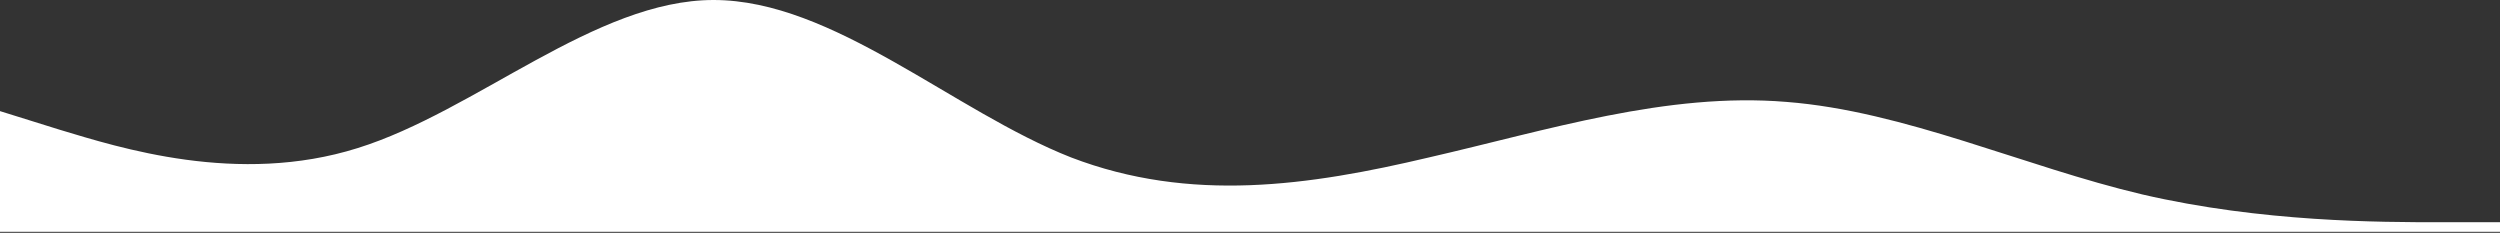 <svg width="1600" height="149" viewBox="0 0 1600 149" fill="none" xmlns="http://www.w3.org/2000/svg">
<rect x="0" y="0" width="1600" height="149" fill="#333333" stroke="none"/>
<path d="M0 71.111L38.111 83C76.222 94.444 152.222 118.889 228.889 94.778C304.778 71.111 381.111 0 456.667 0C533.333 0 610 71.111 685.556 100.778C761.889 130 837.778 118.889 914.444 100.778C990.444 83.333 1066.67 58.889 1143.33 65.222C1219 71.111 1295.56 106.667 1371.11 124.444C1447.67 142.222 1523.33 142.222 1562.22 142.222H1600V148.333H1562.22C1524.11 148.333 1447.78 148.333 1371.11 148.333C1295.22 148.333 1218.89 148.333 1143.33 148.333C1066.67 148.333 990 148.333 914.444 148.333C838.111 148.333 762.222 148.333 685.556 148.333C609.556 148.333 533.333 148.333 456.667 148.333C381 148.333 304.444 148.333 228.889 148.333C152.333 148.333 77 148.333 38.111 148.333H0L0 71.111Z" fill="white"/>
</svg>

